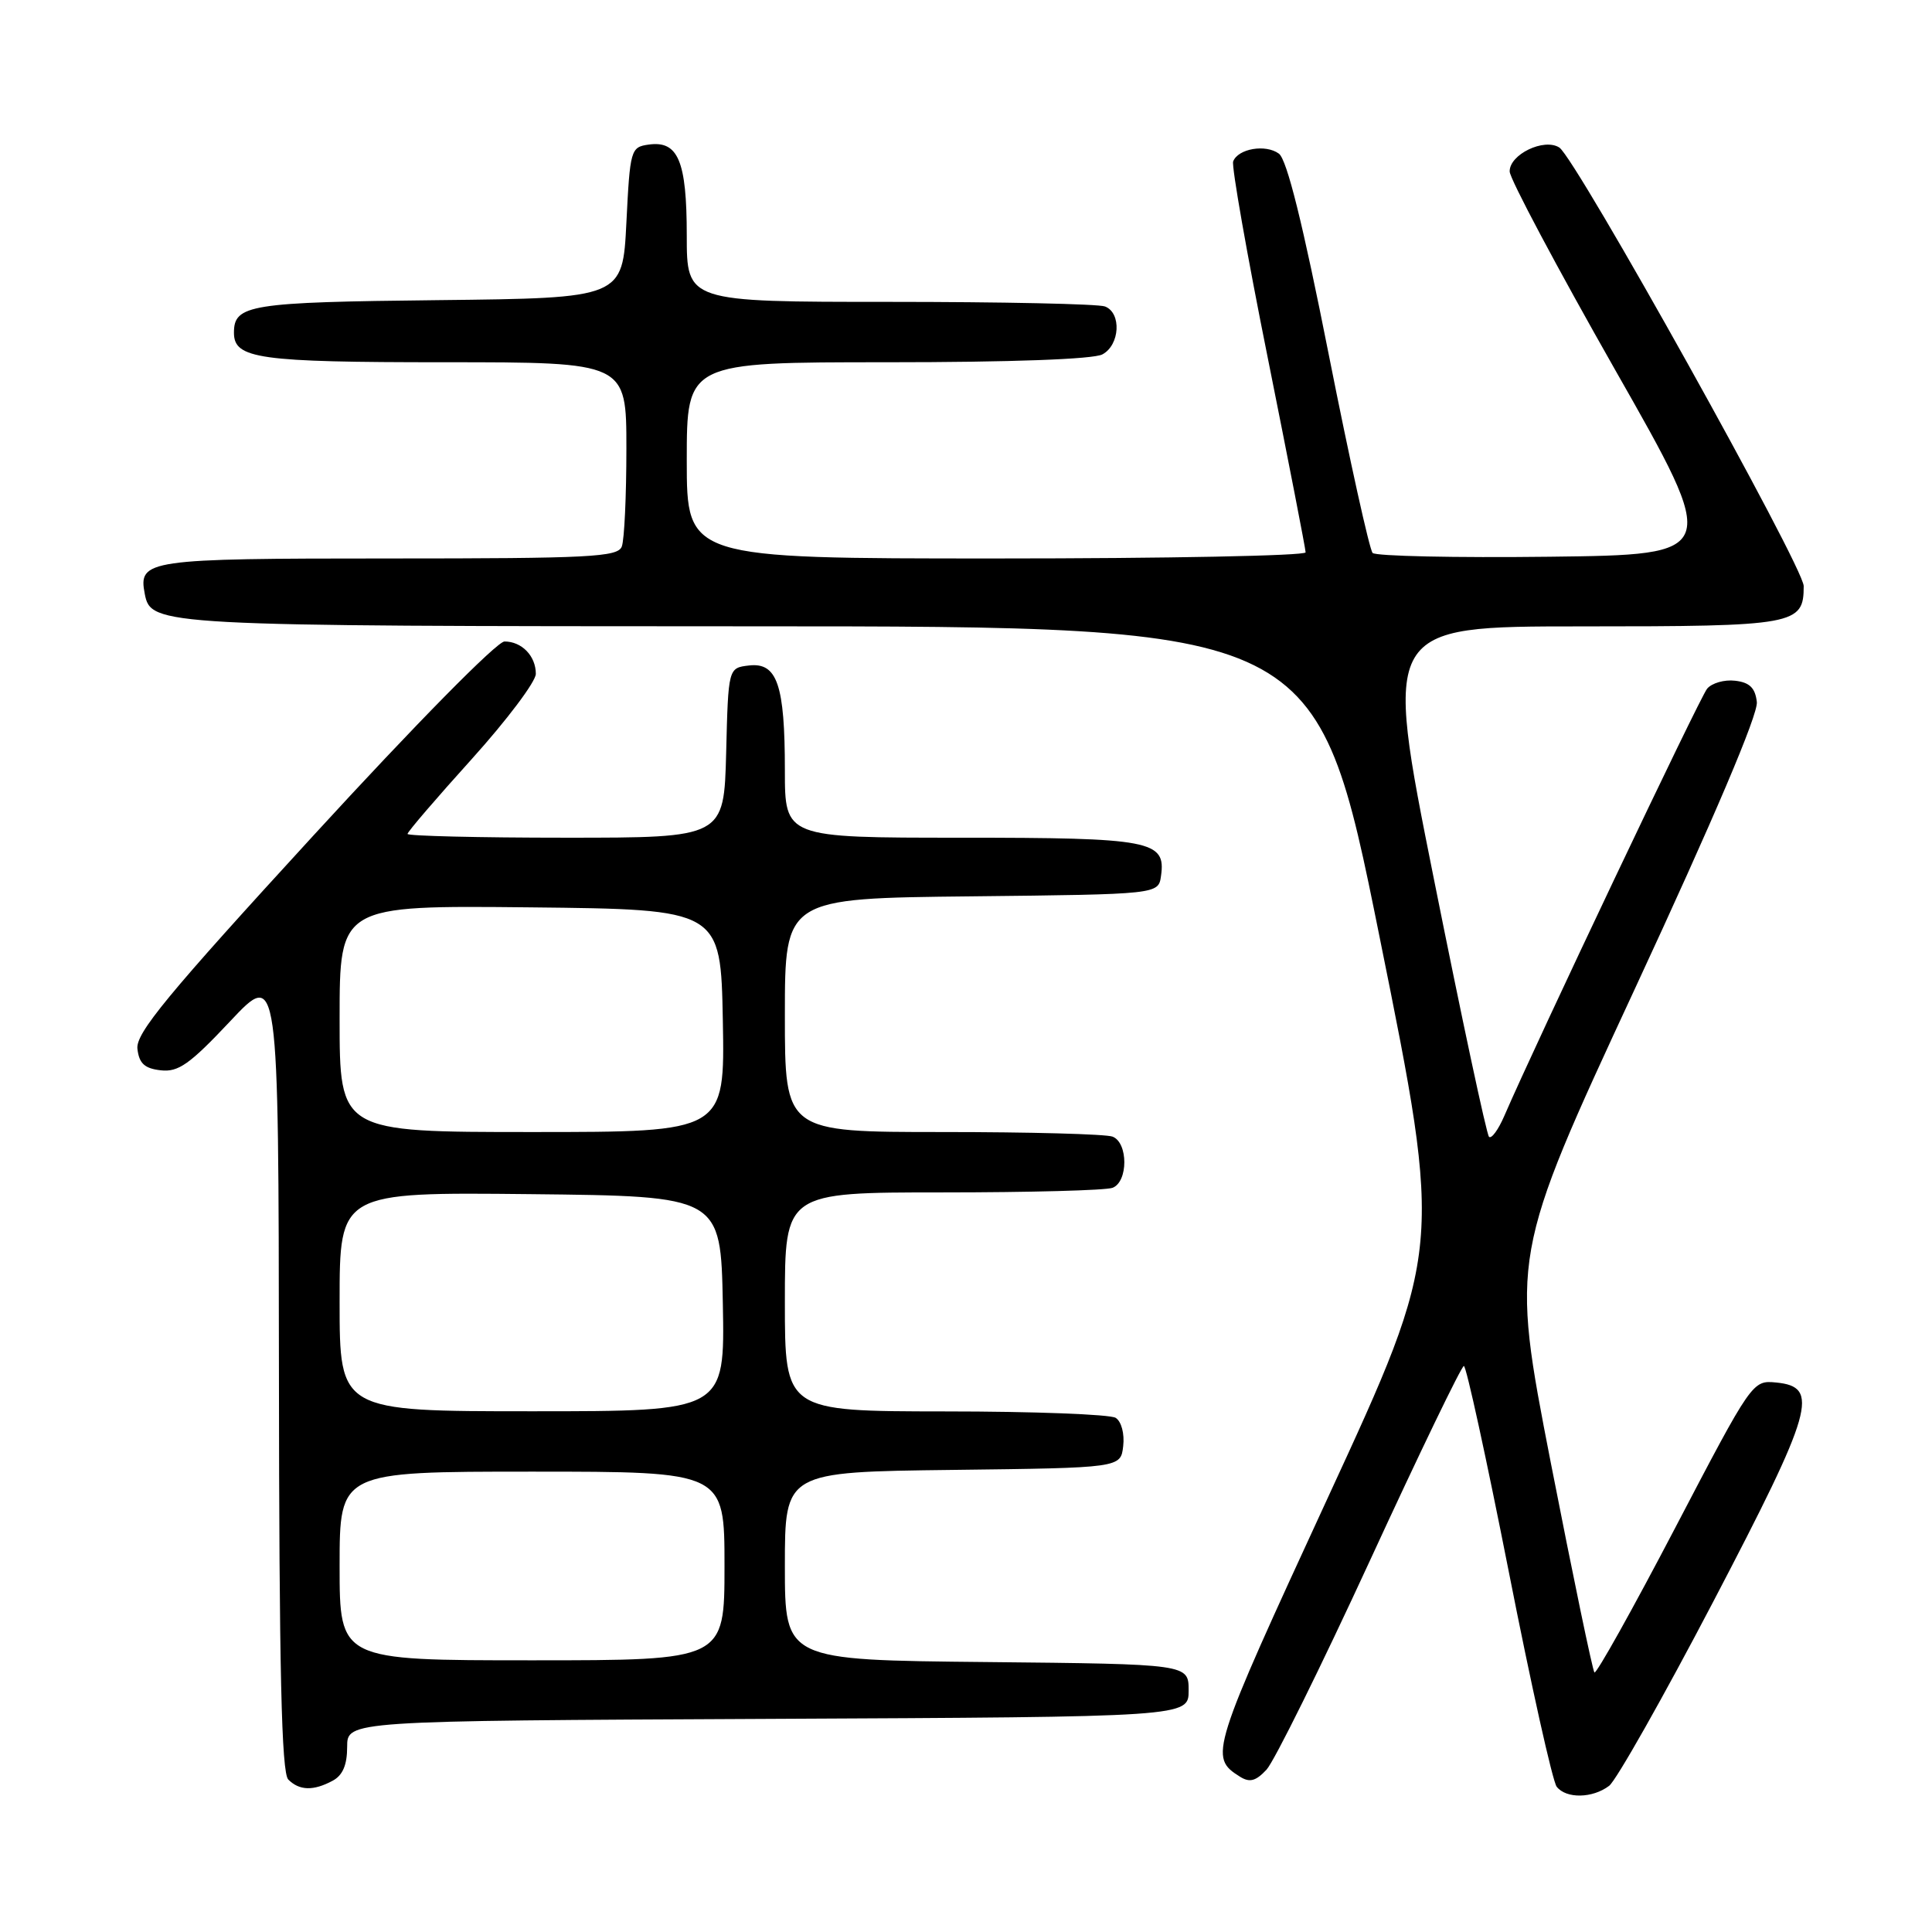 <?xml version="1.0" encoding="UTF-8" standalone="no"?>
<!DOCTYPE svg PUBLIC "-//W3C//DTD SVG 1.1//EN" "http://www.w3.org/Graphics/SVG/1.1/DTD/svg11.dtd" >
<svg xmlns="http://www.w3.org/2000/svg" xmlns:xlink="http://www.w3.org/1999/xlink" version="1.1" viewBox="0 0 256 256">
 <g >
 <path fill="currentColor"
d=" M 213.22 236.63 C 214.16 235.91 220.38 224.91 227.04 212.18 C 240.31 186.79 241.17 183.76 235.35 183.19 C 232.21 182.89 232.17 182.94 221.96 202.47 C 216.33 213.24 211.52 221.85 211.27 221.61 C 211.03 221.36 208.43 208.86 205.49 193.83 C 200.17 166.50 200.17 166.50 216.63 131.02 C 227.14 108.37 232.98 94.63 232.79 93.02 C 232.58 91.15 231.83 90.42 229.91 90.20 C 228.49 90.03 226.82 90.51 226.20 91.26 C 225.23 92.42 203.43 138.35 199.33 147.86 C 198.53 149.71 197.62 150.95 197.30 150.63 C 196.98 150.32 193.70 134.97 190.01 116.53 C 183.29 83.00 183.29 83.00 209.57 83.00 C 237.92 83.00 239.00 82.80 239.00 77.66 C 239.00 75.13 208.82 20.98 206.62 19.55 C 204.60 18.25 199.99 20.47 200.04 22.73 C 200.06 23.70 206.35 35.52 214.01 49.00 C 227.95 73.50 227.95 73.50 205.29 73.77 C 192.83 73.92 182.30 73.69 181.88 73.27 C 181.47 72.85 178.85 61.02 176.07 47.00 C 172.64 29.67 170.52 21.13 169.46 20.36 C 167.71 19.07 164.05 19.69 163.40 21.39 C 163.17 22.00 165.23 33.73 167.99 47.44 C 170.74 61.16 173.00 72.75 173.00 73.19 C 173.00 73.64 154.55 74.00 132.00 74.00 C 91.00 74.00 91.00 74.00 91.00 61.00 C 91.00 48.00 91.00 48.00 117.57 48.00 C 133.97 48.00 144.87 47.60 146.07 46.96 C 148.40 45.72 148.63 41.46 146.42 40.61 C 145.55 40.27 132.72 40.00 117.92 40.00 C 91.00 40.00 91.00 40.00 91.00 31.19 C 91.00 21.32 89.86 18.60 85.94 19.16 C 83.58 19.49 83.48 19.82 83.00 29.50 C 82.50 39.50 82.50 39.50 58.08 39.77 C 33.04 40.04 31.00 40.37 31.00 44.09 C 31.00 47.54 34.25 48.00 58.93 48.00 C 83.00 48.00 83.00 48.00 83.00 59.42 C 83.00 65.70 82.73 71.55 82.39 72.42 C 81.86 73.81 78.20 74.00 51.52 74.00 C 19.45 74.00 18.31 74.17 19.18 78.68 C 19.99 82.92 20.92 82.97 99.50 82.99 C 174.50 83.00 174.50 83.00 182.82 124.25 C 191.15 165.50 191.15 165.50 175.95 198.44 C 160.38 232.20 160.18 232.82 164.30 235.42 C 165.59 236.23 166.40 236.01 167.82 234.49 C 168.84 233.39 175.01 220.91 181.54 206.75 C 188.06 192.59 193.66 181.00 193.97 181.00 C 194.29 181.00 196.96 193.26 199.92 208.25 C 202.87 223.24 205.73 236.06 206.27 236.75 C 207.53 238.36 211.02 238.30 213.22 236.63 Z  M 44.07 235.96 C 45.41 235.25 46.00 233.87 46.00 231.47 C 46.00 228.02 46.00 228.02 101.75 227.76 C 157.50 227.50 157.50 227.50 157.50 224.00 C 157.50 220.50 157.50 220.50 130.75 220.23 C 104.00 219.97 104.00 219.97 104.00 207.50 C 104.00 195.04 104.00 195.04 126.25 194.77 C 148.50 194.50 148.50 194.50 148.83 191.61 C 149.02 189.97 148.59 188.35 147.83 187.87 C 147.10 187.41 136.94 187.02 125.25 187.02 C 104.00 187.00 104.00 187.00 104.00 172.50 C 104.00 158.00 104.00 158.00 124.92 158.00 C 136.42 158.00 146.55 157.73 147.42 157.39 C 149.50 156.59 149.50 151.41 147.42 150.61 C 146.55 150.27 136.42 150.00 124.92 150.00 C 104.00 150.00 104.00 150.00 104.00 134.52 C 104.00 119.03 104.00 119.03 128.75 118.77 C 153.50 118.50 153.50 118.50 153.84 116.06 C 154.51 111.38 152.53 111.00 127.31 111.00 C 104.00 111.00 104.00 111.00 104.00 102.07 C 104.00 90.73 102.98 87.75 99.25 88.18 C 96.50 88.50 96.50 88.50 96.22 99.75 C 95.93 111.00 95.93 111.00 74.97 111.00 C 63.44 111.00 54.00 110.77 54.00 110.50 C 54.00 110.22 57.83 105.76 62.50 100.59 C 67.17 95.41 71.00 90.32 71.00 89.29 C 71.00 86.92 69.14 85.00 66.85 85.00 C 65.85 85.00 55.08 95.93 41.51 110.73 C 22.15 131.84 17.96 136.92 18.21 138.98 C 18.43 140.91 19.16 141.58 21.29 141.82 C 23.63 142.09 25.13 141.03 30.50 135.32 C 36.91 128.50 36.91 128.50 36.96 181.55 C 36.99 221.43 37.30 234.90 38.20 235.80 C 39.67 237.27 41.52 237.33 44.07 235.96 Z  M 45.00 207.50 C 45.00 195.00 45.00 195.00 70.50 195.00 C 96.00 195.00 96.00 195.00 96.00 207.50 C 96.00 220.00 96.00 220.00 70.50 220.00 C 45.00 220.00 45.00 220.00 45.00 207.50 Z  M 45.00 172.48 C 45.00 157.97 45.00 157.97 70.25 158.23 C 95.50 158.50 95.50 158.50 95.78 172.75 C 96.05 187.00 96.05 187.00 70.53 187.00 C 45.00 187.00 45.00 187.00 45.00 172.48 Z  M 45.00 134.98 C 45.00 119.97 45.00 119.97 70.25 120.23 C 95.50 120.50 95.50 120.50 95.78 135.25 C 96.05 150.00 96.05 150.00 70.53 150.00 C 45.00 150.00 45.00 150.00 45.00 134.98 Z "/>
</g>
</svg>